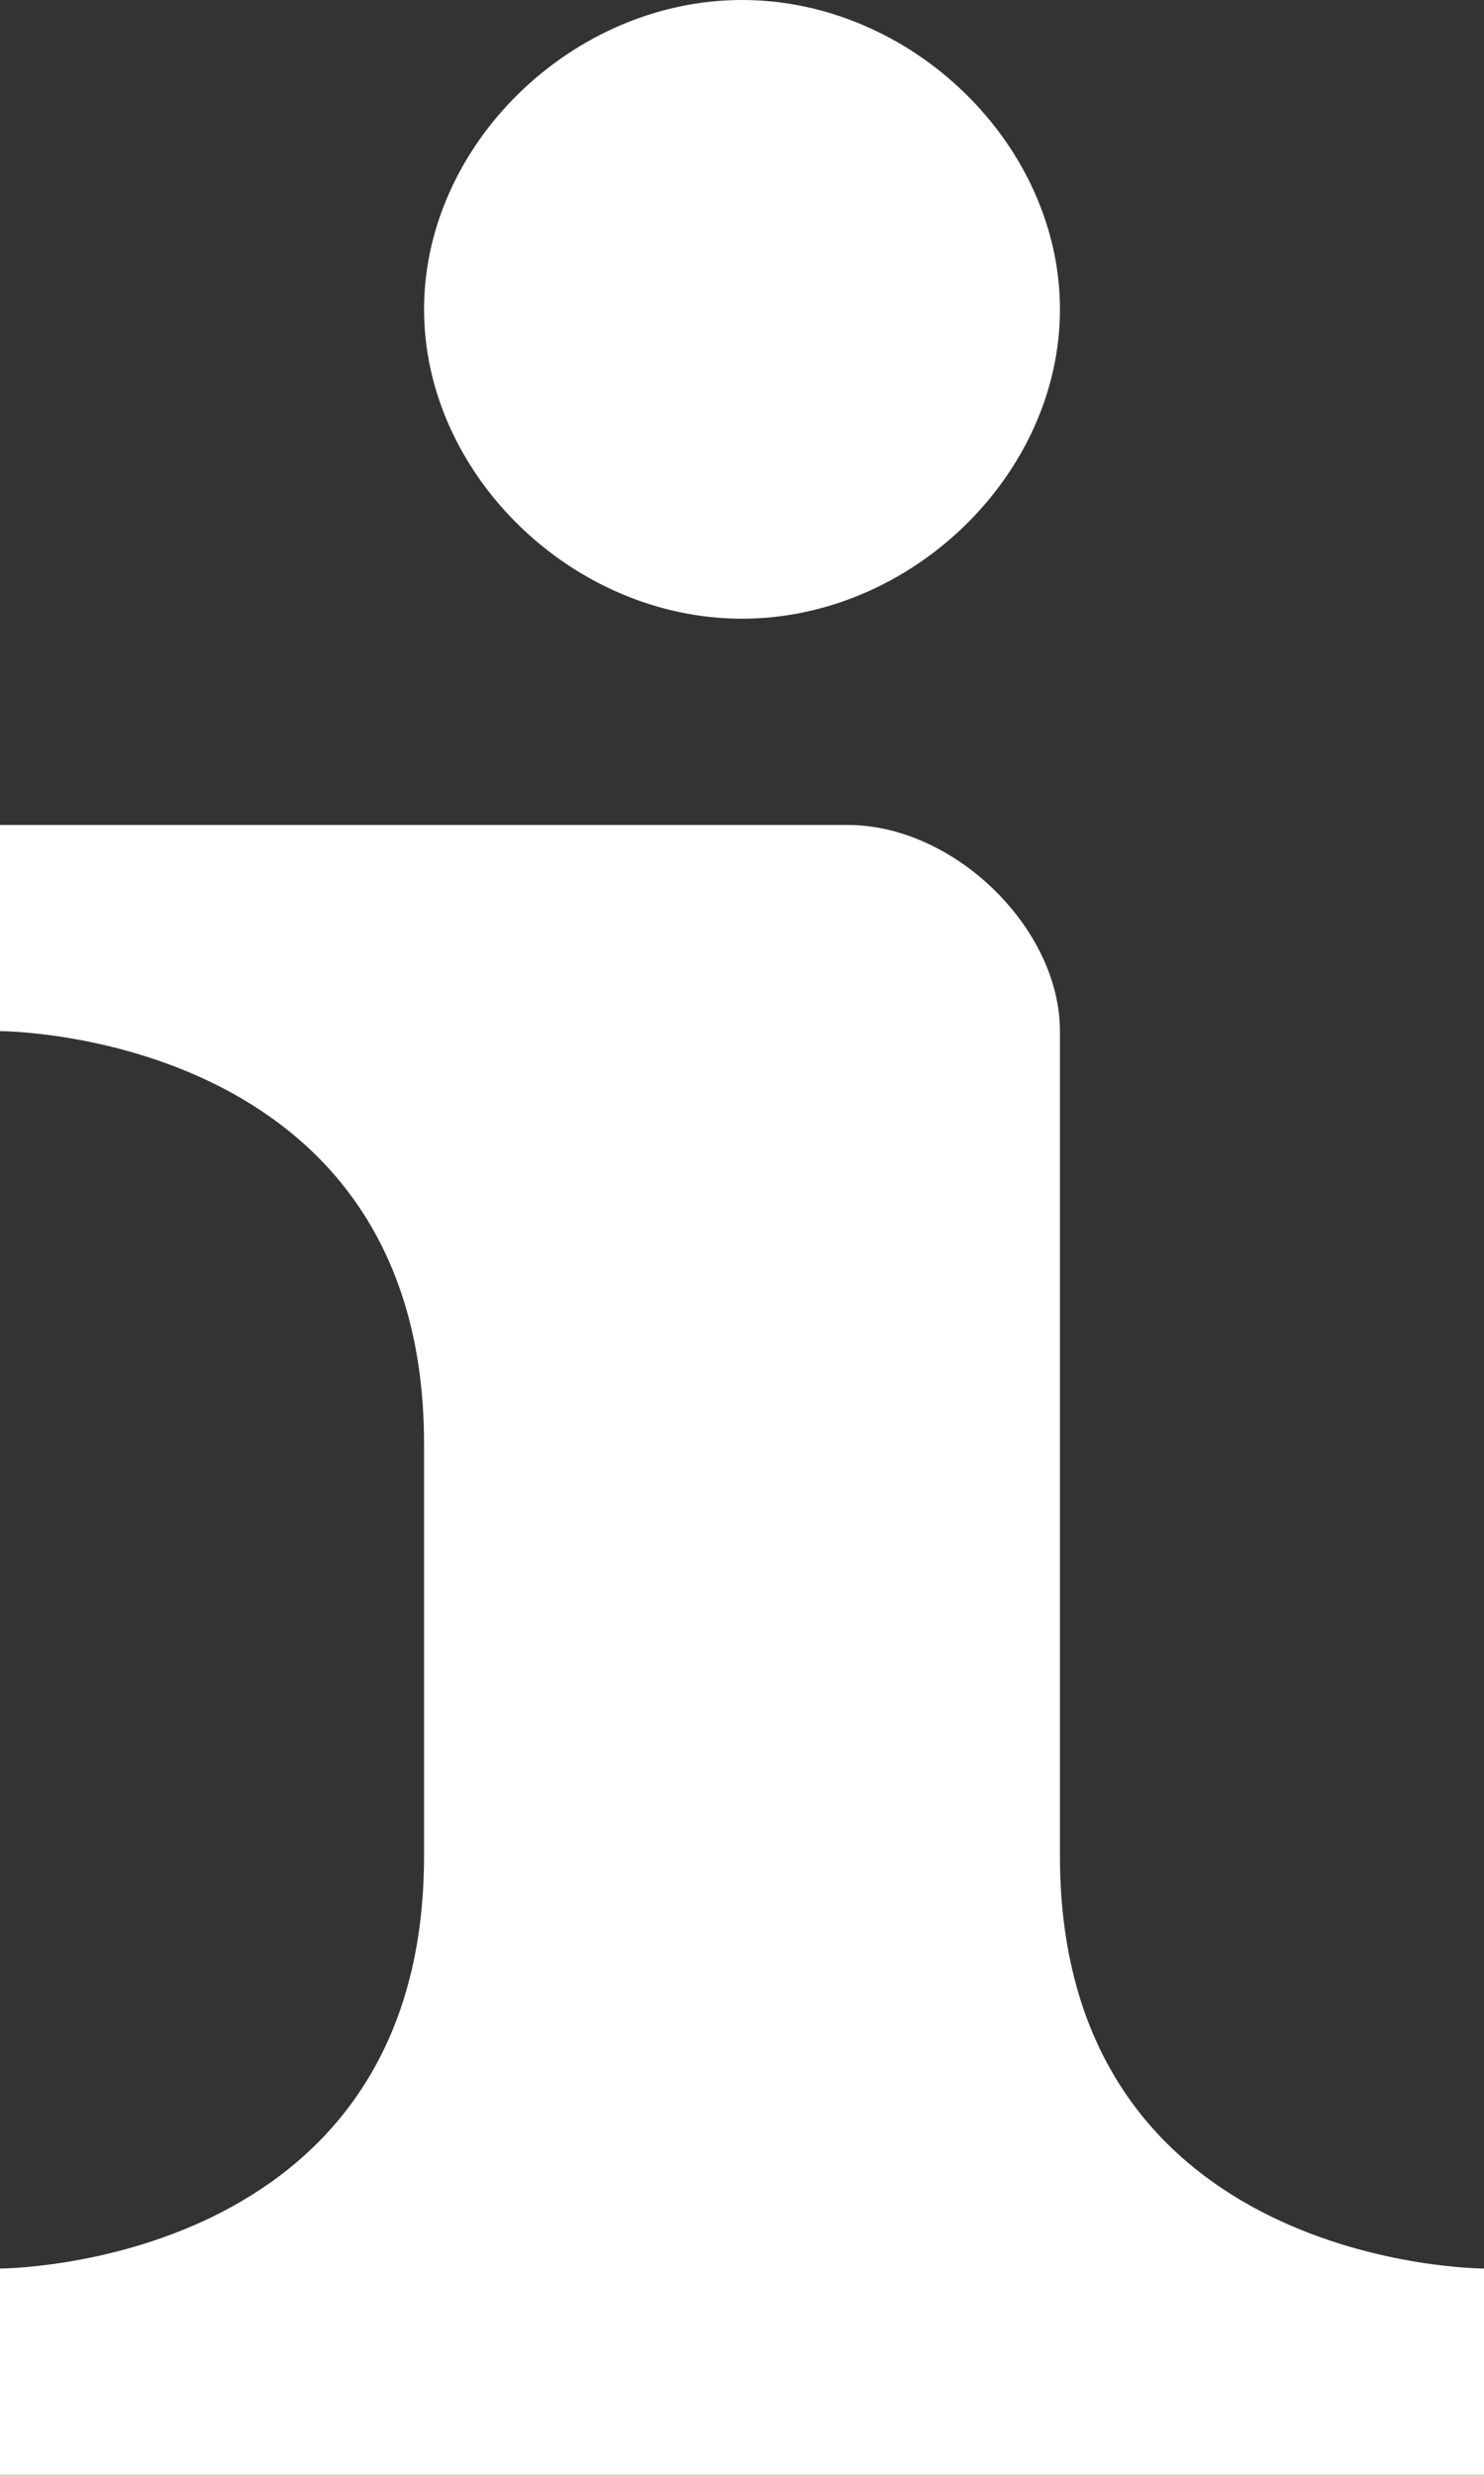 <svg width="12" height="20" viewBox="0 0 12 20" fill="none" xmlns="http://www.w3.org/2000/svg">
<rect x="0" y="0" width="12" height="20" fill="#333333" stroke="none"/>
<path d="M6 0C4.629 0 3.429 1.167 3.429 2.5C3.429 3.833 4.629 5 6 5C7.371 5 8.571 3.833 8.571 2.5C8.571 1.167 7.371 0 6 0ZM0 6.667V8.333C0 8.333 3.429 8.333 3.429 11.667V15C3.429 18.333 0 18.333 0 18.333V20H12V18.333C12 18.333 8.571 18.333 8.571 15V8.333C8.571 7.5 7.714 6.667 6.857 6.667H0Z" fill="white"/>
</svg>
